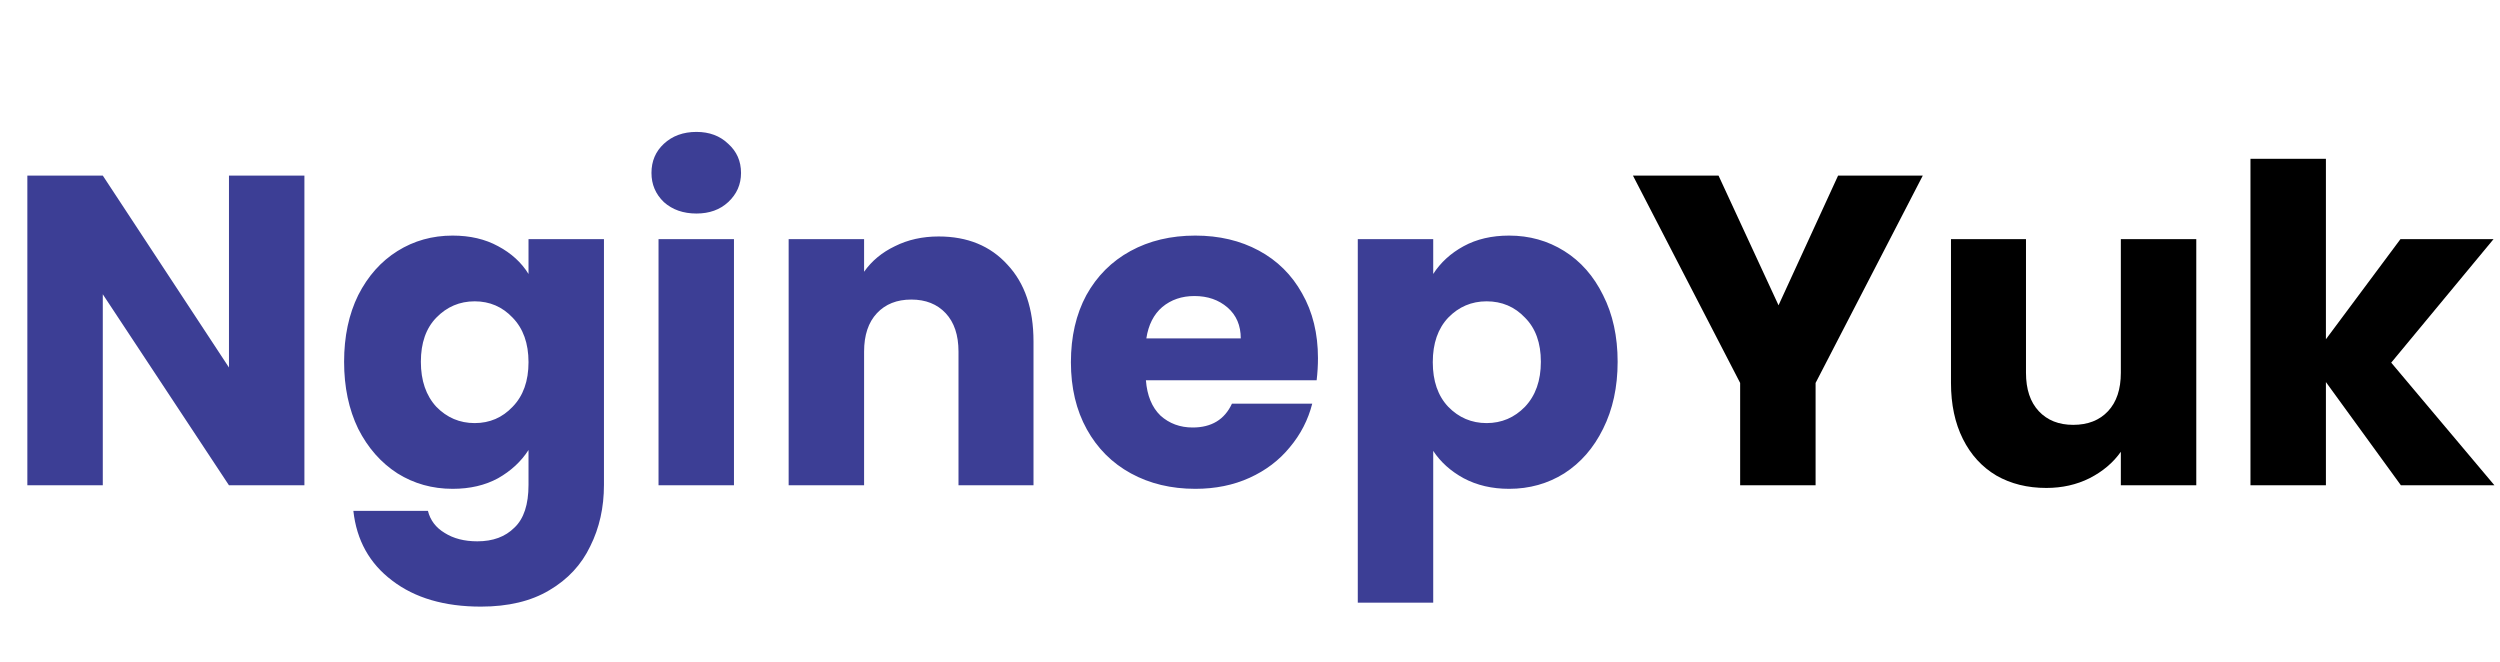 <svg width="170" height="45" viewBox="0 0 170 45" fill="none" xmlns="http://www.w3.org/2000/svg">
<path d="M20.7 33H15.57L6.99 20.01V33H1.86V11.94H6.99L15.57 24.99V11.94H20.7V33ZM30.779 16.02C31.959 16.02 32.989 16.26 33.869 16.74C34.769 17.22 35.459 17.85 35.939 18.63V16.26H41.069V32.97C41.069 34.51 40.759 35.9 40.139 37.14C39.539 38.4 38.609 39.4 37.349 40.14C36.109 40.88 34.559 41.25 32.699 41.25C30.219 41.25 28.209 40.66 26.669 39.48C25.129 38.32 24.249 36.74 24.029 34.74H29.099C29.259 35.38 29.639 35.88 30.239 36.24C30.839 36.62 31.579 36.81 32.459 36.81C33.519 36.81 34.359 36.5 34.979 35.88C35.619 35.28 35.939 34.31 35.939 32.97V30.6C35.439 31.38 34.749 32.02 33.869 32.52C32.989 33 31.959 33.24 30.779 33.24C29.399 33.24 28.149 32.89 27.029 32.19C25.909 31.47 25.019 30.46 24.359 29.16C23.719 27.84 23.399 26.32 23.399 24.6C23.399 22.88 23.719 21.37 24.359 20.07C25.019 18.77 25.909 17.77 27.029 17.07C28.149 16.37 29.399 16.02 30.779 16.02ZM35.939 24.63C35.939 23.35 35.579 22.34 34.859 21.6C34.159 20.86 33.299 20.49 32.279 20.49C31.259 20.49 30.389 20.86 29.669 21.6C28.969 22.32 28.619 23.32 28.619 24.6C28.619 25.88 28.969 26.9 29.669 27.66C30.389 28.4 31.259 28.77 32.279 28.77C33.299 28.77 34.159 28.4 34.859 27.66C35.579 26.92 35.939 25.91 35.939 24.63ZM47.36 14.52C46.46 14.52 45.72 14.26 45.14 13.74C44.58 13.2 44.3 12.54 44.3 11.76C44.3 10.96 44.58 10.3 45.14 9.78C45.72 9.24 46.46 8.97 47.36 8.97C48.24 8.97 48.96 9.24 49.52 9.78C50.1 10.3 50.39 10.96 50.39 11.76C50.39 12.54 50.1 13.2 49.52 13.74C48.96 14.26 48.24 14.52 47.36 14.52ZM49.91 16.26V33H44.78V16.26H49.91ZM63.828 16.08C65.788 16.08 67.348 16.72 68.508 18C69.688 19.26 70.278 21 70.278 23.22V33H65.178V23.91C65.178 22.79 64.888 21.92 64.308 21.3C63.728 20.68 62.948 20.37 61.968 20.37C60.988 20.37 60.208 20.68 59.628 21.3C59.048 21.92 58.758 22.79 58.758 23.91V33H53.628V16.26H58.758V18.48C59.278 17.74 59.978 17.16 60.858 16.74C61.738 16.3 62.728 16.08 63.828 16.08ZM89.622 24.36C89.622 24.84 89.592 25.34 89.532 25.86H77.922C78.002 26.9 78.332 27.7 78.912 28.26C79.512 28.8 80.242 29.07 81.102 29.07C82.382 29.07 83.272 28.53 83.772 27.45H89.232C88.952 28.55 88.442 29.54 87.702 30.42C86.982 31.3 86.072 31.99 84.972 32.49C83.872 32.99 82.642 33.24 81.282 33.24C79.642 33.24 78.182 32.89 76.902 32.19C75.622 31.49 74.622 30.49 73.902 29.19C73.182 27.89 72.822 26.37 72.822 24.63C72.822 22.89 73.172 21.37 73.872 20.07C74.592 18.77 75.592 17.77 76.872 17.07C78.152 16.37 79.622 16.02 81.282 16.02C82.902 16.02 84.342 16.36 85.602 17.04C86.862 17.72 87.842 18.69 88.542 19.95C89.262 21.21 89.622 22.68 89.622 24.36ZM84.372 23.01C84.372 22.13 84.072 21.43 83.472 20.91C82.872 20.39 82.122 20.13 81.222 20.13C80.362 20.13 79.632 20.38 79.032 20.88C78.452 21.38 78.092 22.09 77.952 23.01H84.372ZM97.459 18.63C97.959 17.85 98.649 17.22 99.529 16.74C100.409 16.26 101.439 16.02 102.619 16.02C103.999 16.02 105.249 16.37 106.369 17.07C107.489 17.77 108.369 18.77 109.009 20.07C109.669 21.37 109.999 22.88 109.999 24.6C109.999 26.32 109.669 27.84 109.009 29.16C108.369 30.46 107.489 31.47 106.369 32.19C105.249 32.89 103.999 33.24 102.619 33.24C101.459 33.24 100.429 33 99.529 32.52C98.649 32.04 97.959 31.42 97.459 30.66V40.98H92.329V16.26H97.459V18.63ZM104.779 24.6C104.779 23.32 104.419 22.32 103.699 21.6C102.999 20.86 102.129 20.49 101.089 20.49C100.069 20.49 99.199 20.86 98.479 21.6C97.779 22.34 97.429 23.35 97.429 24.63C97.429 25.91 97.779 26.92 98.479 27.66C99.199 28.4 100.069 28.77 101.089 28.77C102.109 28.77 102.979 28.4 103.699 27.66C104.419 26.9 104.779 25.88 104.779 24.6Z" fill="#3C3E95"/>
<path d="M130.75 11.94L123.46 26.04V33H118.33V26.04L111.04 11.94H116.86L120.94 20.76L124.99 11.94H130.75ZM149.347 16.26V33H144.217V30.72C143.697 31.46 142.987 32.06 142.087 32.52C141.207 32.96 140.227 33.18 139.147 33.18C137.867 33.18 136.737 32.9 135.757 32.34C134.777 31.76 134.017 30.93 133.477 29.85C132.937 28.77 132.667 27.5 132.667 26.04V16.26H137.767V25.35C137.767 26.47 138.057 27.34 138.637 27.96C139.217 28.58 139.997 28.89 140.977 28.89C141.977 28.89 142.767 28.58 143.347 27.96C143.927 27.34 144.217 26.47 144.217 25.35V16.26H149.347ZM163.262 33L158.162 25.98V33H153.032V10.8H158.162V23.07L163.232 16.26H169.562L162.602 24.66L169.622 33H163.262Z" fill="black"/>
</svg>
